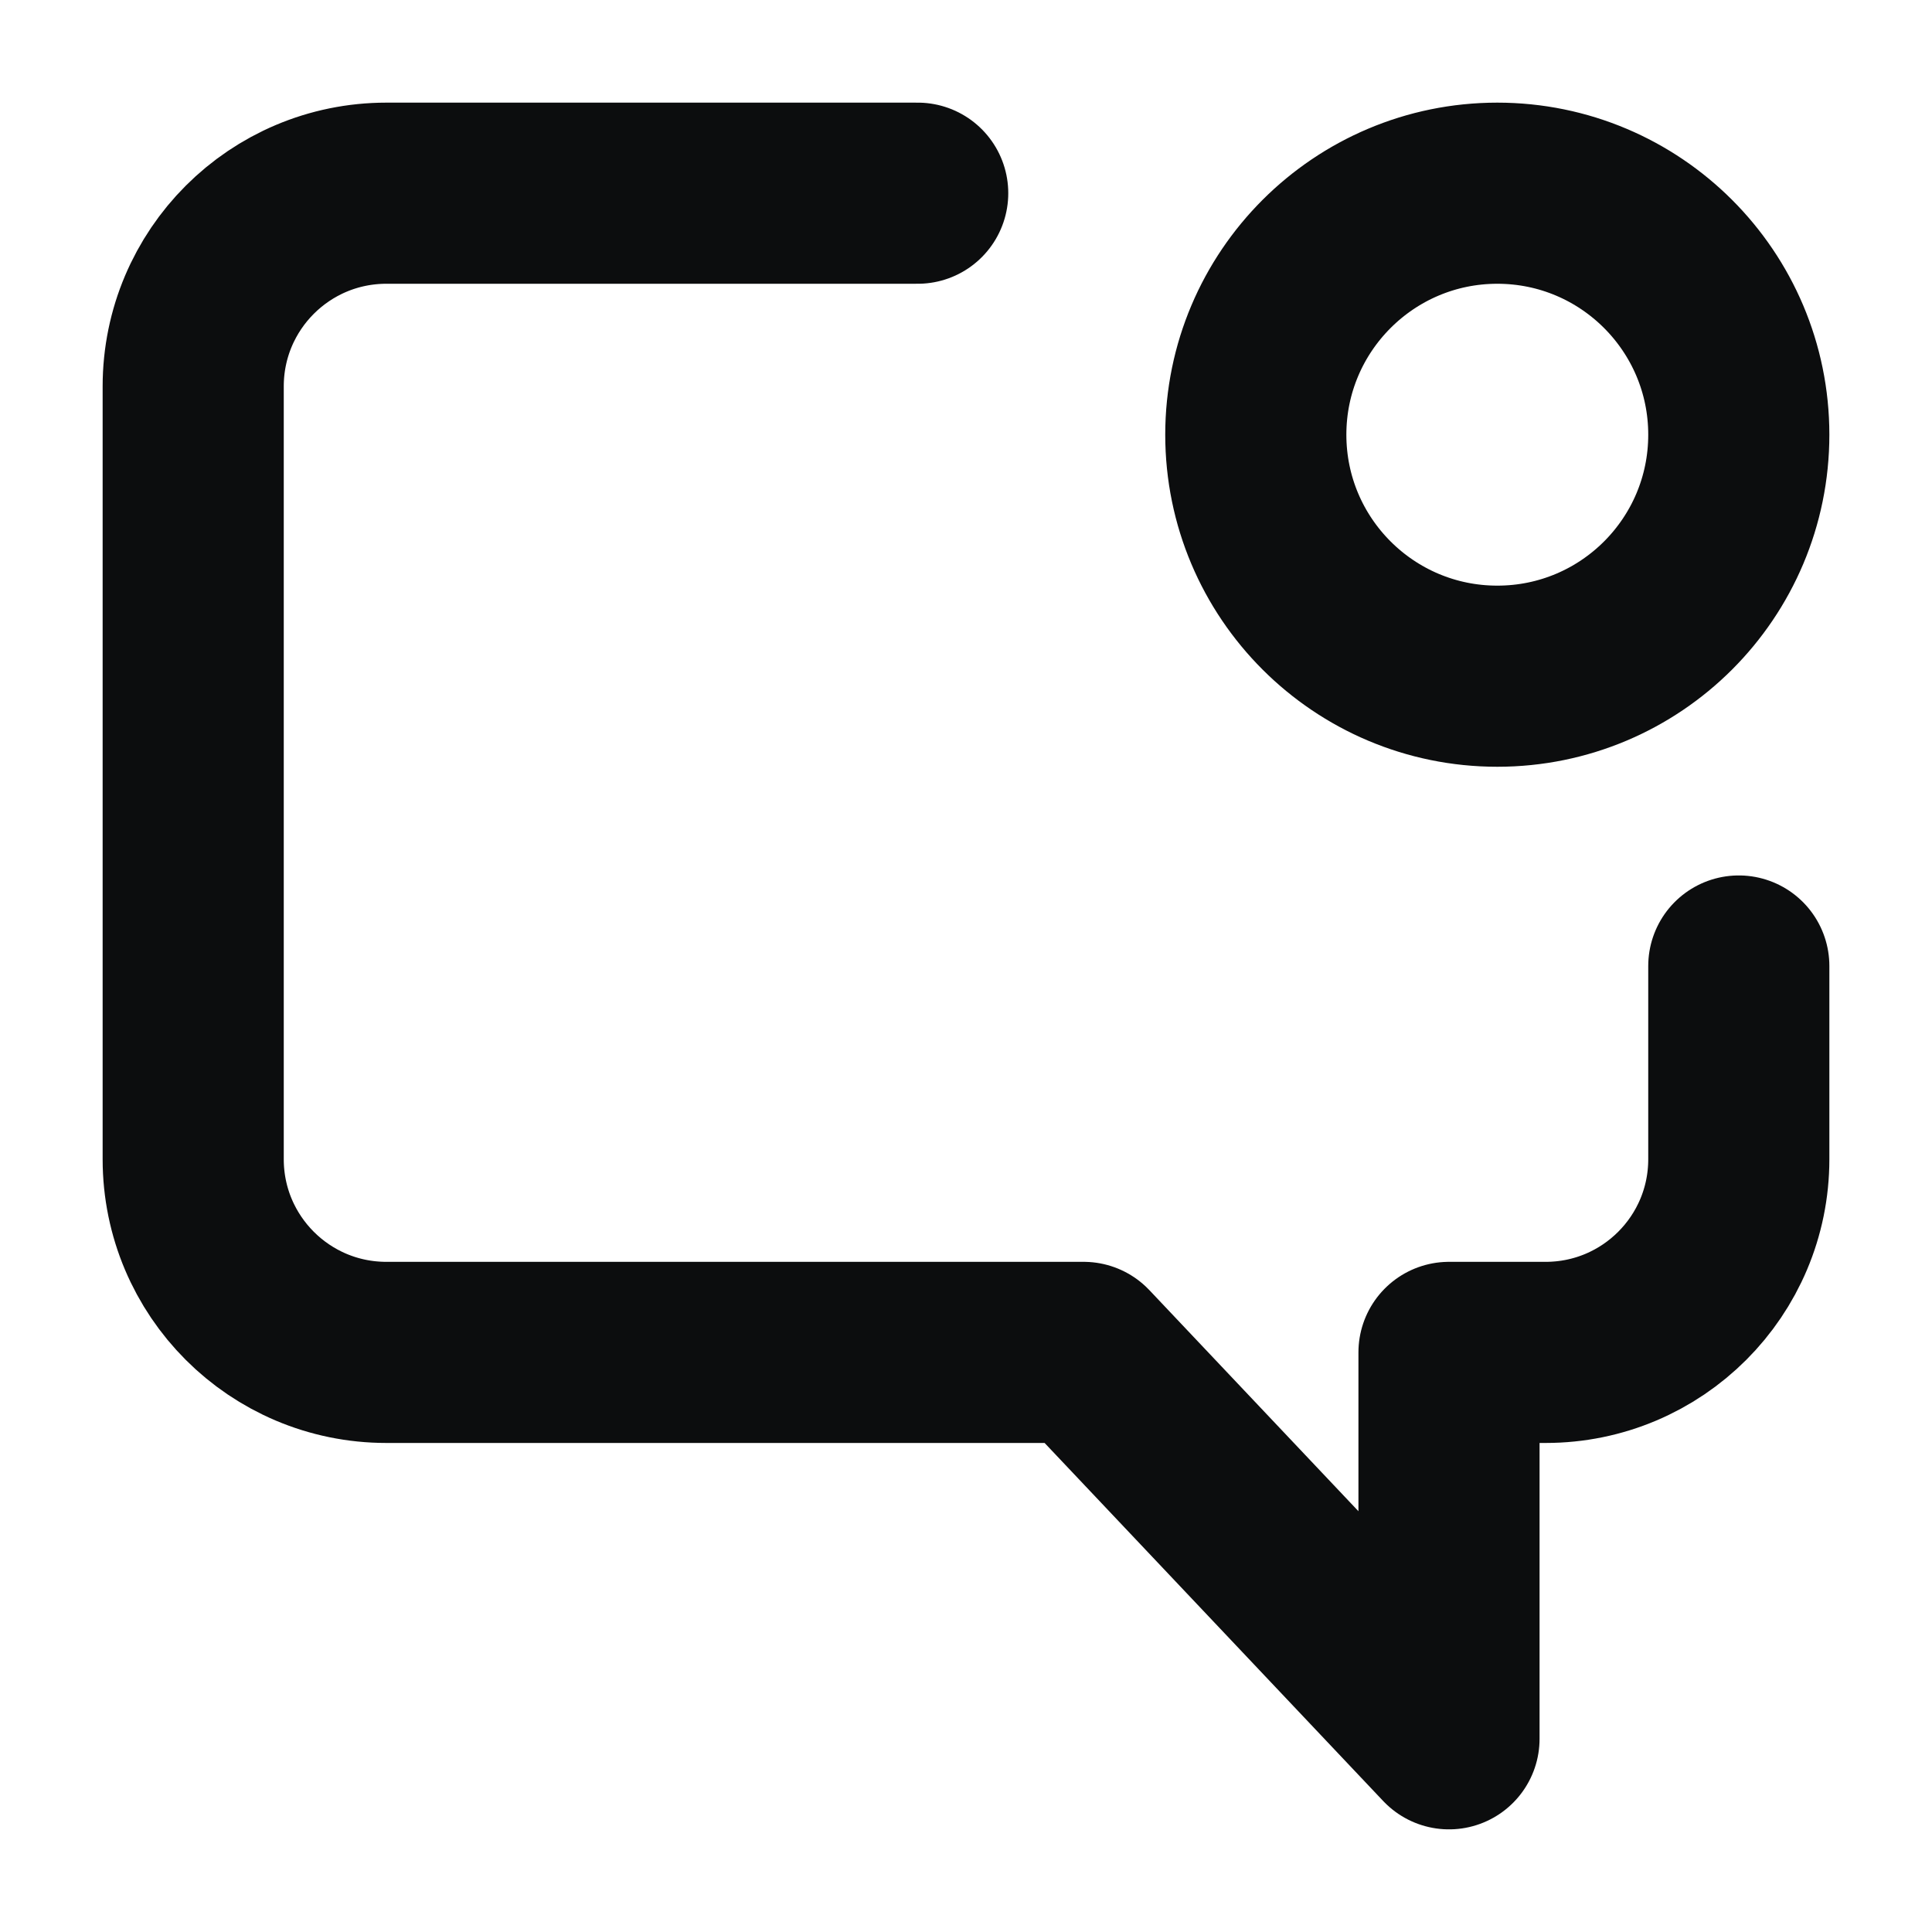 <svg width="16" height="16" viewBox="0 0 16 16" fill="none" xmlns="http://www.w3.org/2000/svg">
<path d="M7.6 1.6H3.2C2.316 1.6 1.6 2.316 1.6 3.2V9.6C1.6 10.484 2.316 11.2 3.2 11.2L8.974 11.2L12 14.4V11.2L12.8 11.2C13.684 11.2 14.4 10.484 14.4 9.6V8M14.4 3.6C14.4 4.705 13.505 5.6 12.4 5.6C11.296 5.6 10.4 4.705 10.4 3.6C10.4 2.496 11.296 1.6 12.4 1.6C13.505 1.6 14.4 2.496 14.4 3.6Z" stroke="#0C0D0E" stroke-width="1.5" stroke-linecap="round" stroke-linejoin="round"/>
</svg>
